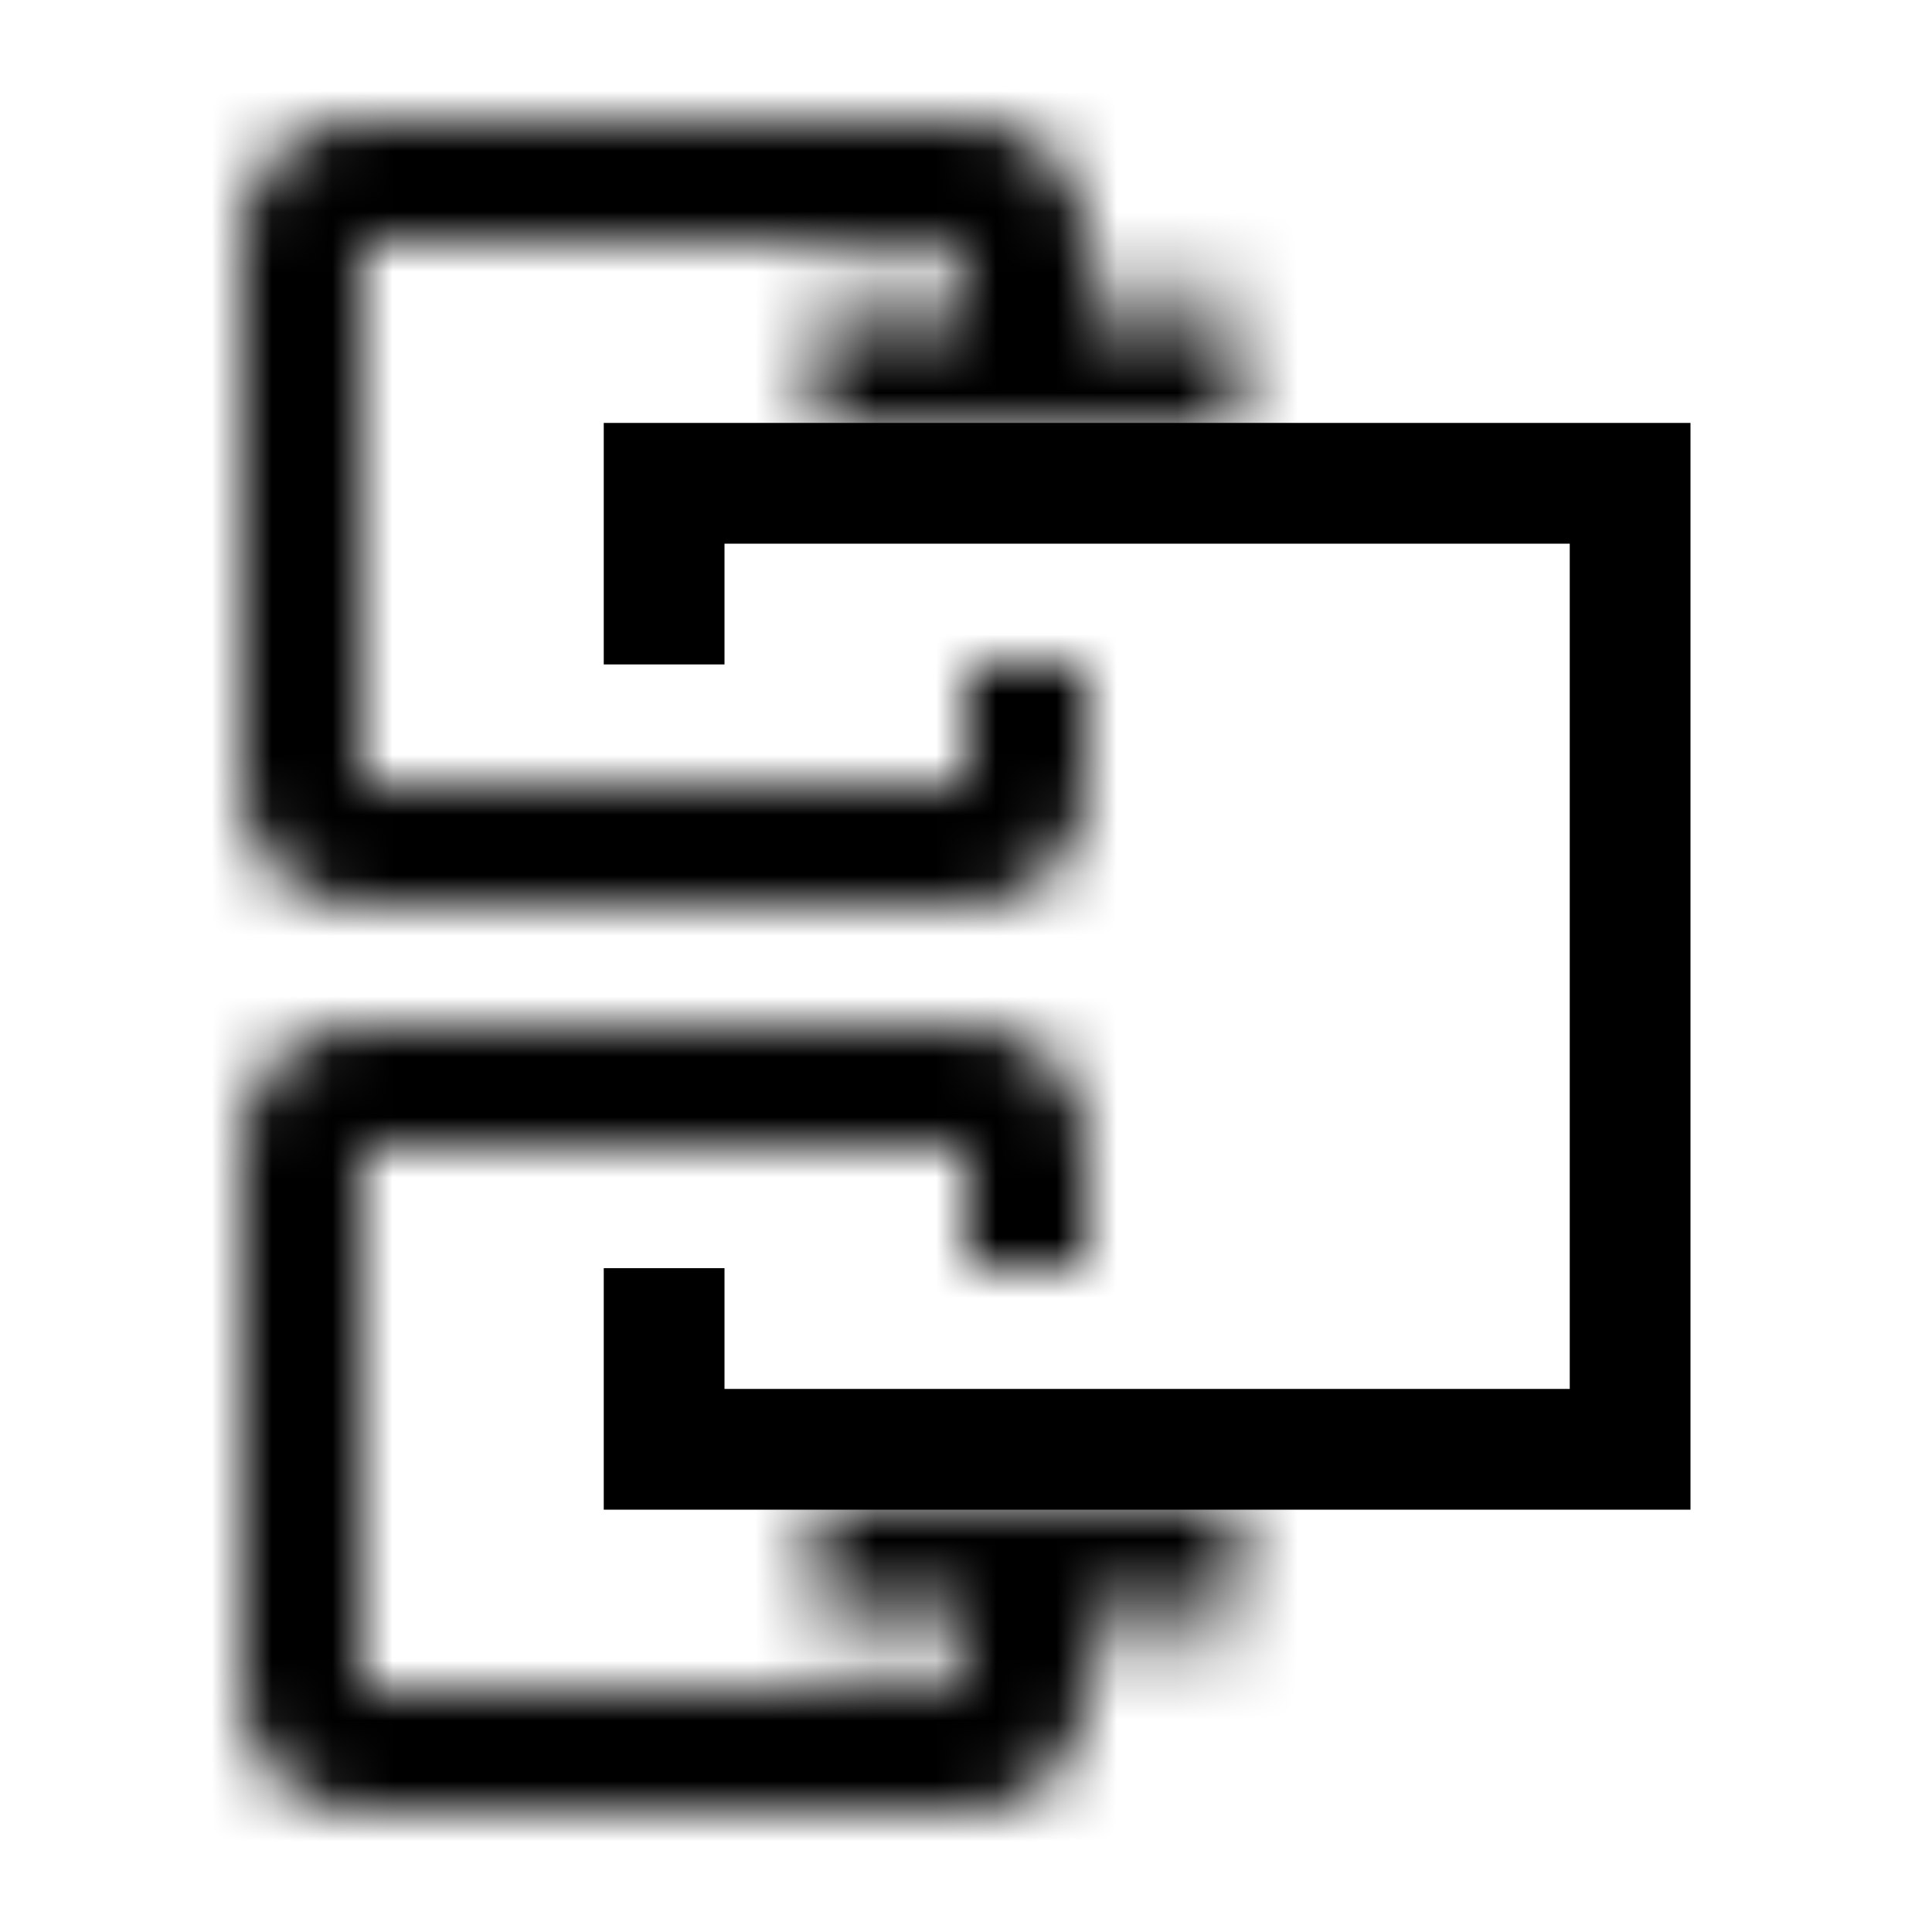 <svg id="ServiceBindingOperator" xmlns="http://www.w3.org/2000/svg" xmlns:xlink="http://www.w3.org/1999/xlink" viewBox="0 0 32 32"><defs><linearGradient id="hg95o8e41a" x1="-2792.841" y1="-2868.402" x2="-2789.735" y2="-2868.402" gradientTransform="translate(2808.295 2873.959)" gradientUnits="userSpaceOnUse"><stop offset=".237"/><stop offset="1" stop-opacity="0"/></linearGradient><linearGradient id="fl56017jbb" x1="585.994" y1="-3929.48" x2="589.1" y2="-3929.48" gradientTransform="translate(-570.54 3955.928)" xlink:href="#hg95o8e41a"/><mask id="z55p3nhomc" x="0" y="0" width="32" height="32" maskUnits="userSpaceOnUse"><path d="M6 2h10a2 2 0 0 1 2 2v3h-2V4H6v9h10v-2h2v2a2 2 0 0 1-2 2H6a2 2 0 0 1-2-2V4a2 2 0 0 1 2-2zM6 30h10a2 2 0 0 0 2-2v-3h-2v3H6v-9h10v2h2v-2a2 2 0 0 0-2-2H6a2 2 0 0 0-2 2v9a2 2 0 0 0 2 2z" style="fill:#fff"/><path transform="rotate(-90 17.007 5.558)" style="fill:url(#hg95o8e41a)" d="M15.454 2.058h3.106v7h-3.106z"/><path transform="rotate(90 17.006 26.448)" style="fill:url(#fl56017jbb)" d="M15.454 22.947h3.106v7h-3.106z"/></mask></defs><g style="mask:url(#z55p3nhomc)"><path id="Color" d="M0 0h32v32H0z"/></g><path d="M26 9.005v14H12v-2h-2v4h18v-18H10v4h2v-2h14"/></svg>